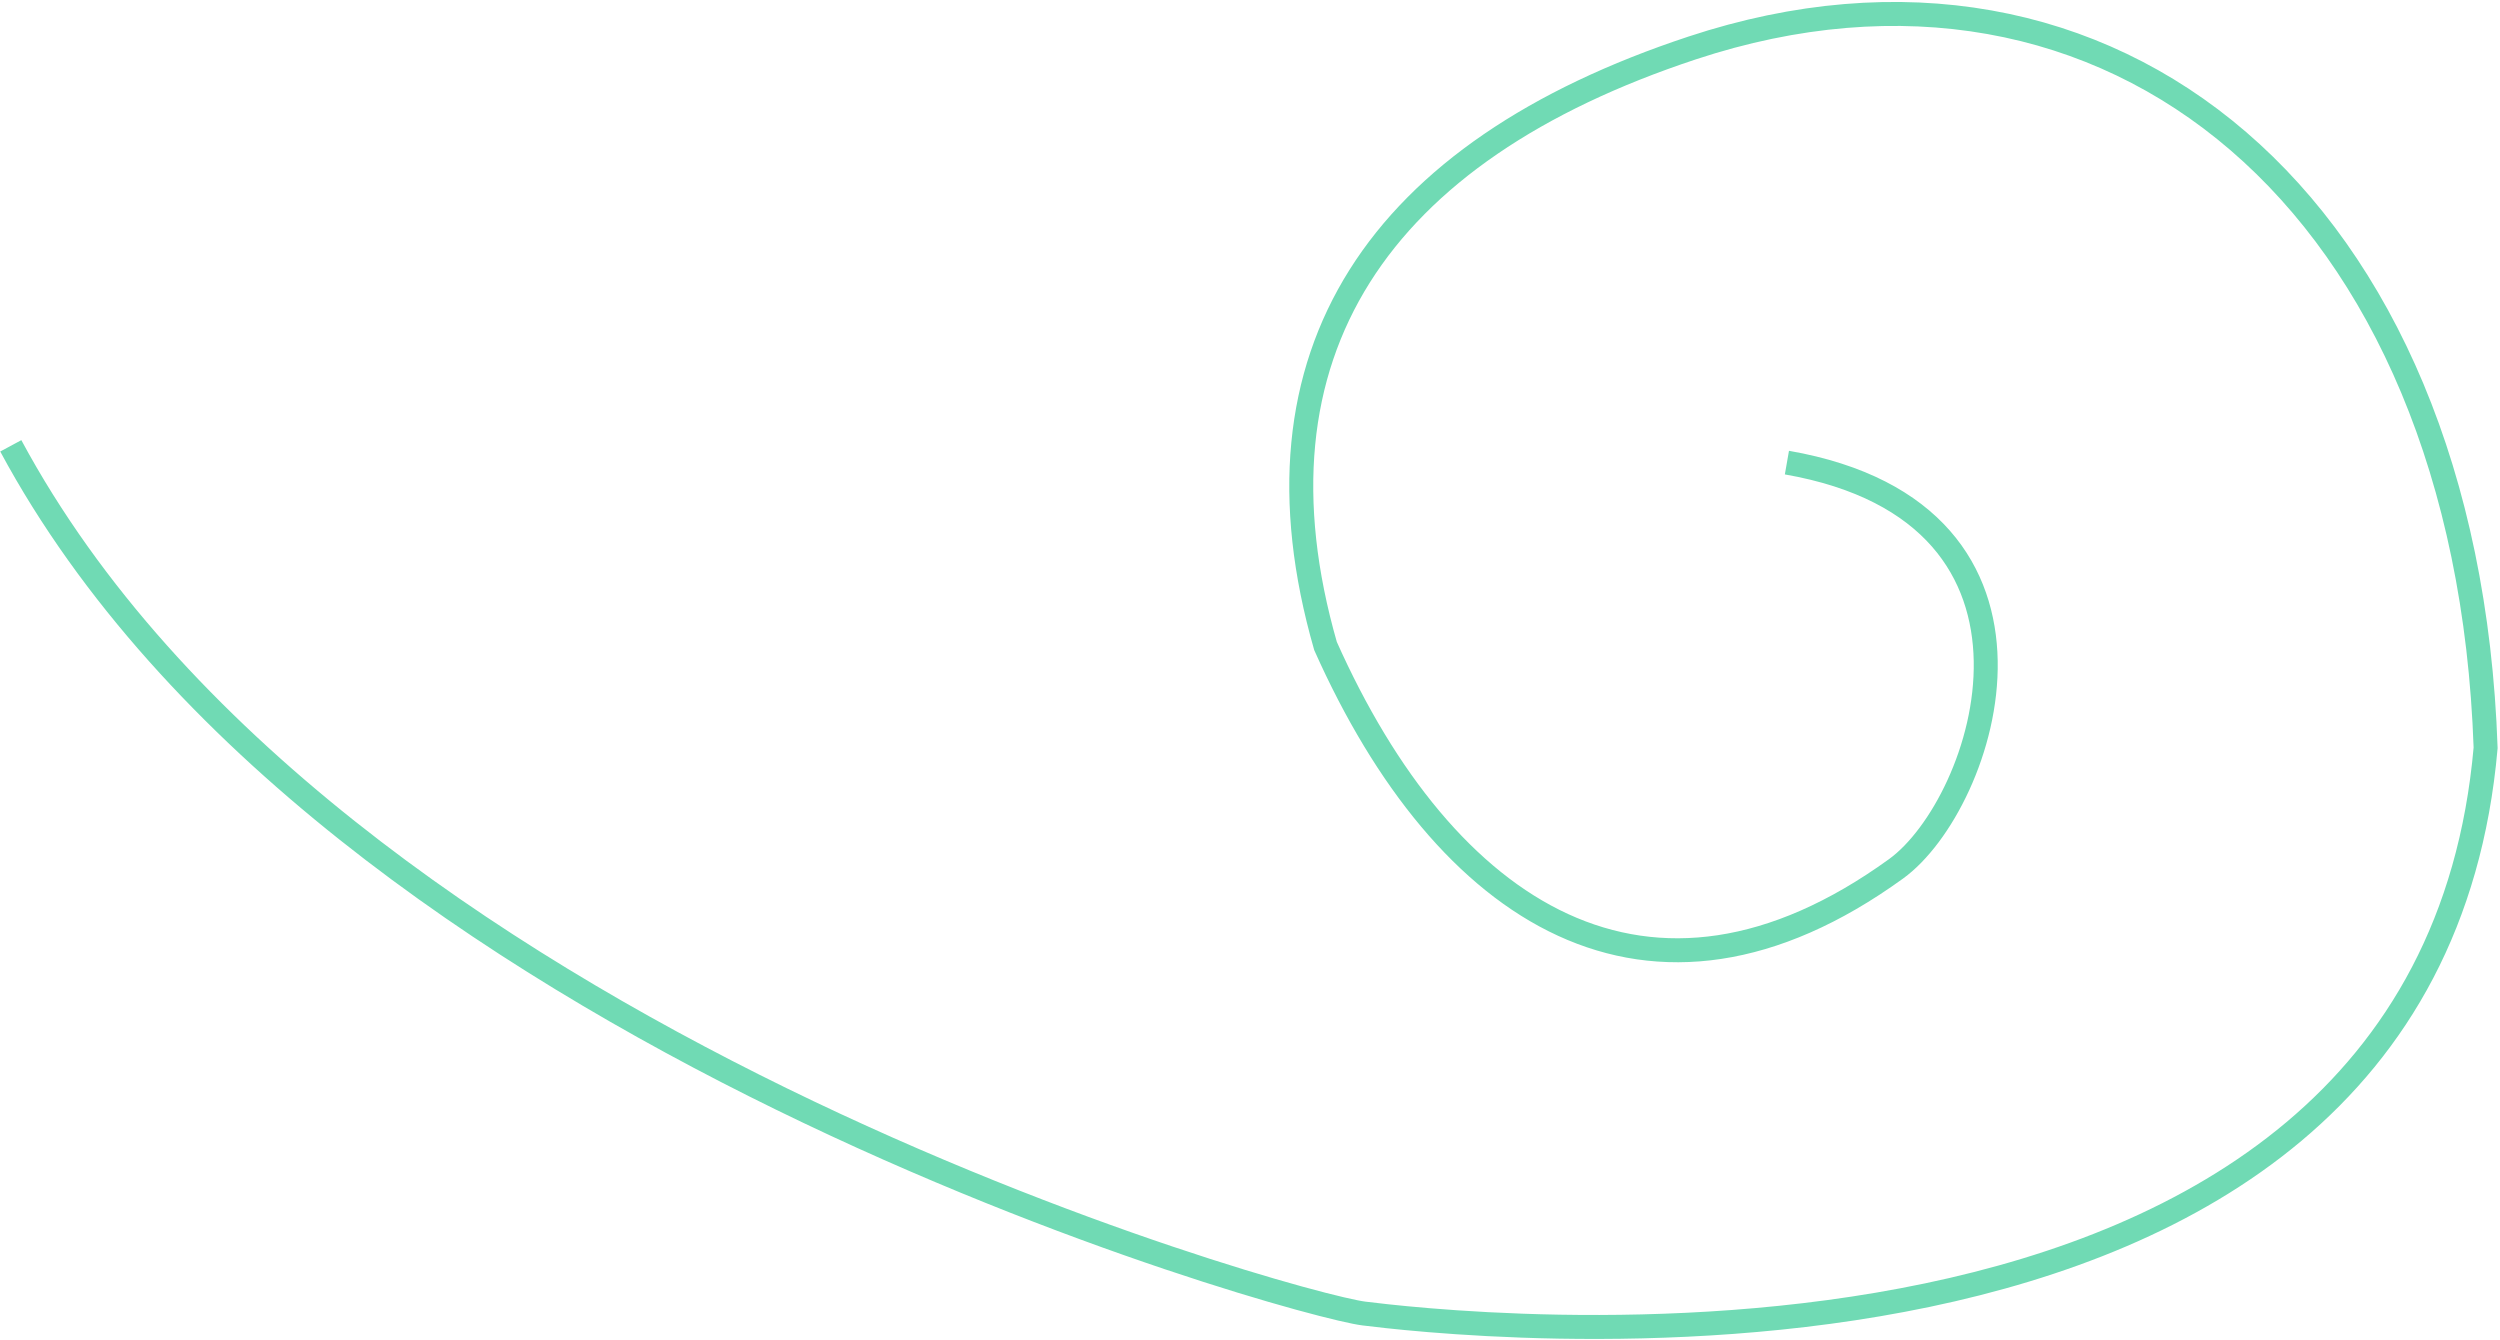 <svg width="1043" height="559" viewBox="0 0 1043 559" fill="none" xmlns="http://www.w3.org/2000/svg">
<path d="M4.5 186C137.689 433.486 540.5 544.5 569 548C597.5 551.5 1011.43 602.722 1037 312C1029.15 83.817 880 -37.5 706 20C575 63.29 518 147.5 553 269.5C602.847 381.268 688 437 791 362.5C828.5 335.376 868.5 214.5 745.5 193" stroke="#70DAB4" stroke-width="10"/>
</svg>
